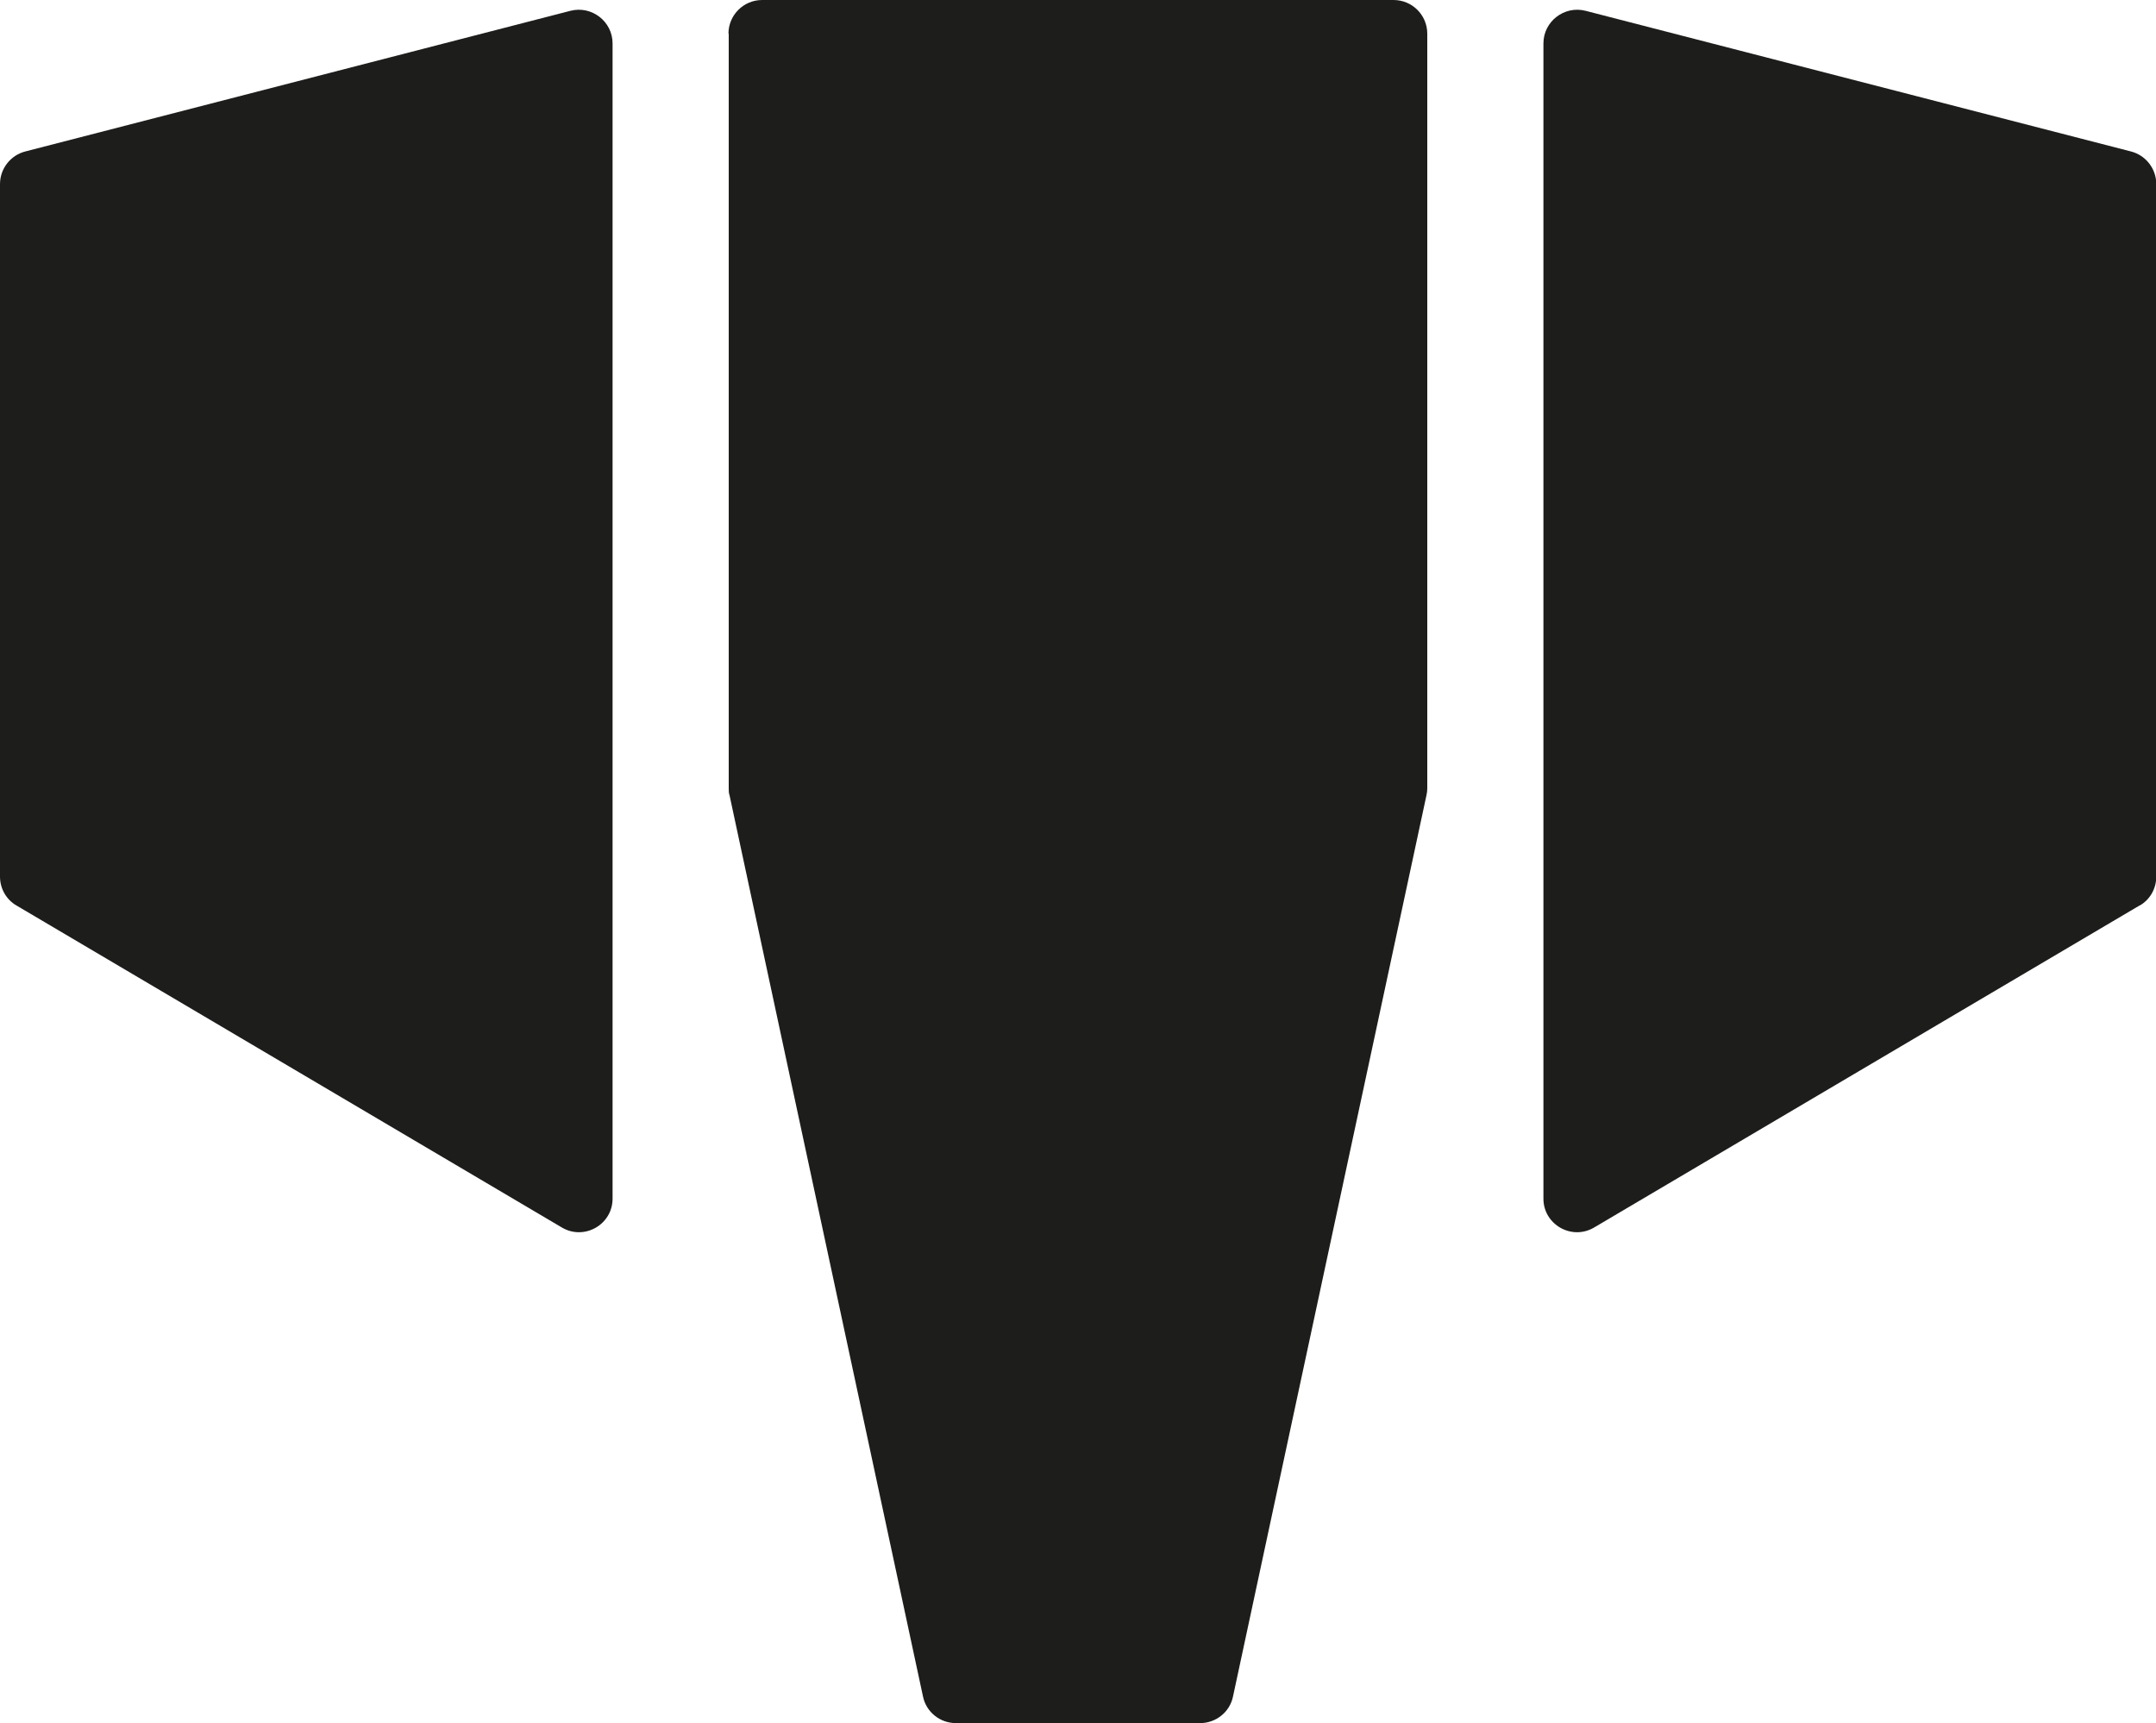 <?xml version="1.0" encoding="UTF-8"?><svg id="Ebene_1" xmlns="http://www.w3.org/2000/svg" viewBox="0 0 80 63.94"><defs><style>.cls-1{fill:#1d1d1b;stroke-width:0px;}</style></defs><path class="cls-1" d="m.61,33.6l20.24,11.95c.83.49,1.88-.11,1.88-1.07V1.61c0-.81-.77-1.41-1.56-1.21L.94,5.62c-.55.14-.94.64-.94,1.21v25.7c0,.44.23.85.61,1.07Z"/><path class="cls-1" d="m79.39,33.6l-20.24,11.95c-.83.49-1.88-.11-1.88-1.07V1.61c0-.81.77-1.41,1.56-1.21l20.24,5.22c.55.14.94.64.94,1.21v25.7c0,.44-.23.85-.61,1.07Z"/><path class="cls-1" d="m27.04,1.25v28c0,.09,0,.18.03.26l7.18,33.45c.12.57.63.98,1.22.98h9.06c.59,0,1.1-.41,1.22-.98l7.18-33.45c.02-.09.03-.17.03-.26V1.25c0-.69-.56-1.25-1.25-1.25h-23.43c-.69,0-1.25.56-1.25,1.25Z"/></svg>